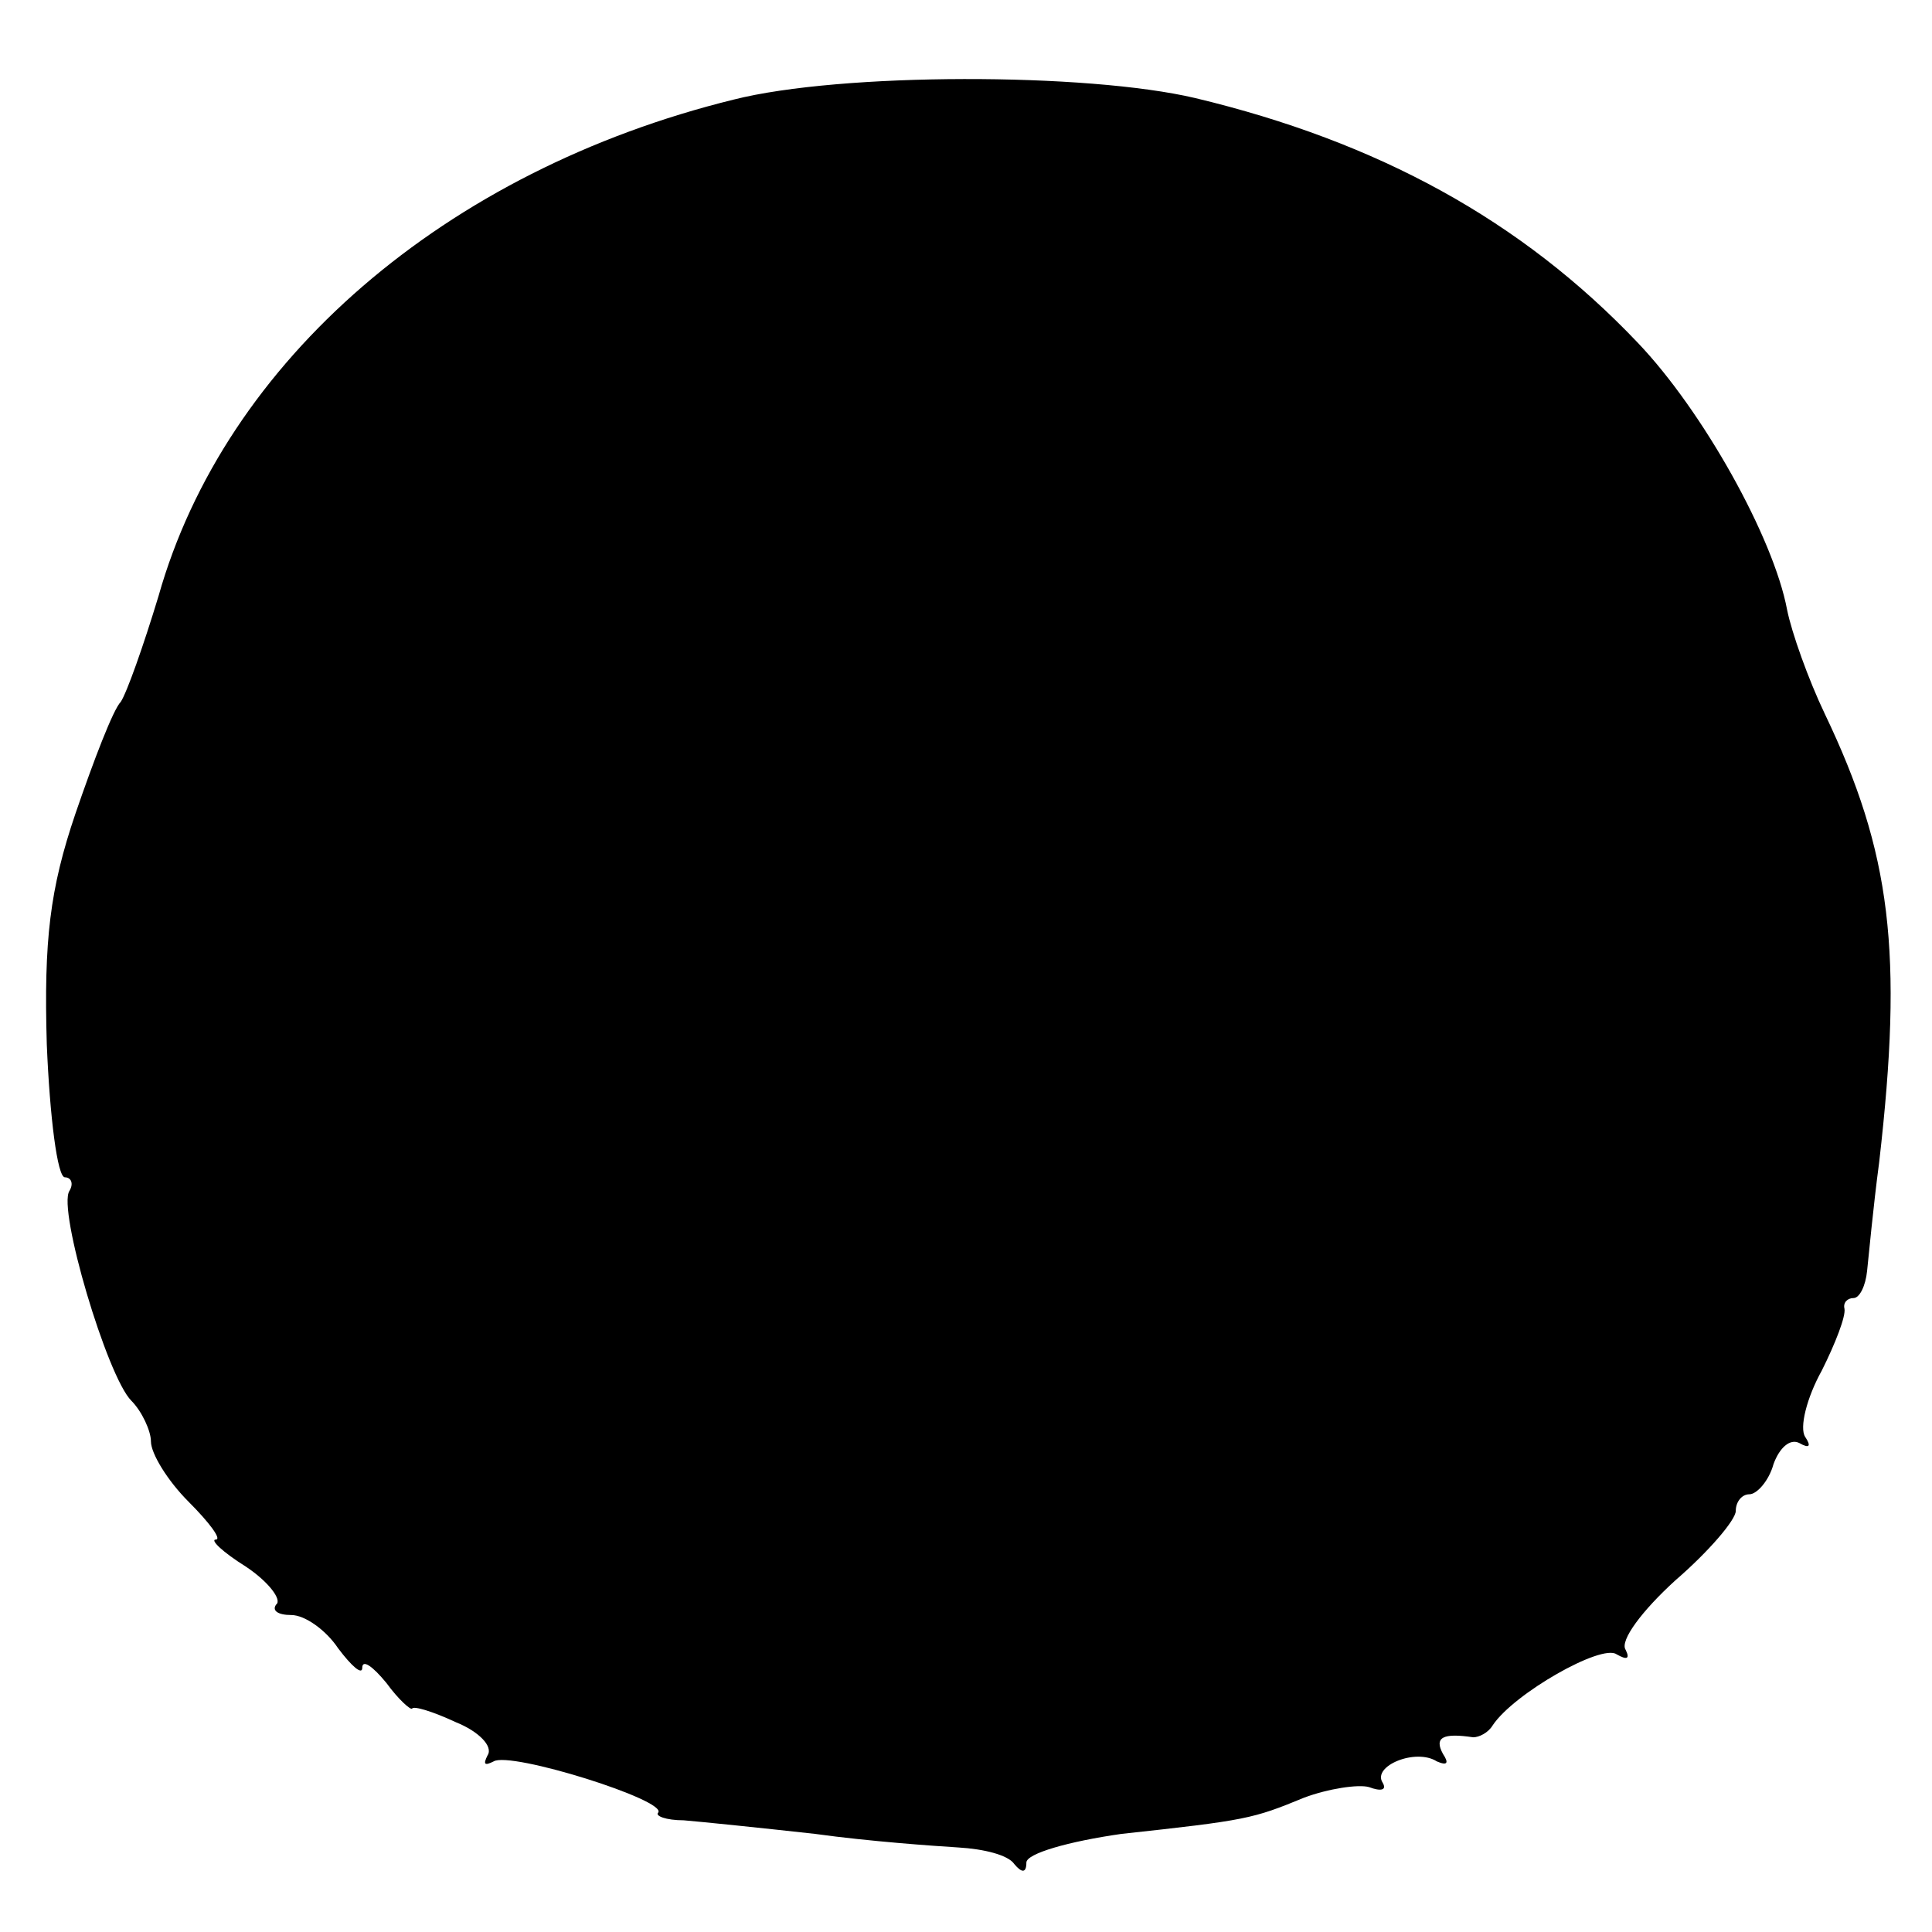 <?xml version="1.0" standalone="no"?>
<!DOCTYPE svg PUBLIC "-//W3C//DTD SVG 20010904//EN"
 "http://www.w3.org/TR/2001/REC-SVG-20010904/DTD/svg10.dtd">
<svg version="1.0" xmlns="http://www.w3.org/2000/svg"
 width="128pt" height="128pt" viewBox="0 0 128 128"
 preserveAspectRatio="xMidYMid meet">
<g transform="translate(0,128) scale(0.1,-0.1)"
fill="#000000" stroke="none">
<path d="M486 1214 c-191 -47 -337 -173 -381 -329 -10 -33 -21 -64 -25 -70 -5
-5 -18 -39 -30 -74 -17 -50 -21 -84 -19 -153 2 -48 7 -88 12 -88 4 0 6 -4 3
-9 -8 -12 25 -123 41 -139 7 -7 13 -20 13 -27 0 -8 11 -26 25 -40 14 -14 22
-25 18 -25 -4 0 4 -8 20 -18 15 -10 24 -22 20 -25 -3 -4 1 -7 10 -7 9 0 23
-10 31 -22 9 -12 16 -18 16 -13 0 6 7 1 16 -10 8 -11 16 -18 17 -17 1 2 14 -2
29 -9 15 -6 25 -16 21 -22 -3 -6 -2 -7 4 -4 11 7 116 -26 109 -34 -2 -2 5 -5
17 -5 12 -1 51 -5 87 -9 36 -5 79 -8 95 -9 17 -1 33 -5 37 -11 5 -6 8 -6 8 1
0 6 28 14 63 19 83 9 87 10 121 24 16 6 36 9 43 7 8 -3 12 -2 9 3 -7 11 22 23
36 14 7 -3 8 -1 4 5 -6 11 0 14 20 11 4 0 10 3 13 8 14 21 72 54 82 47 7 -4 9
-3 6 3 -4 6 11 26 33 46 22 19 40 40 40 46 0 6 4 11 9 11 5 0 13 9 16 20 4 11
11 17 17 14 7 -4 8 -2 4 4 -4 6 1 26 11 44 9 18 16 36 15 41 -1 4 2 7 6 7 4 0
8 8 9 18 1 9 4 42 8 72 16 139 8 205 -36 297 -11 23 -22 54 -25 69 -9 48 -56
132 -99 177 -77 81 -172 133 -293 162 -72 17 -235 17 -306 -1z"/>
</g>
</svg>

